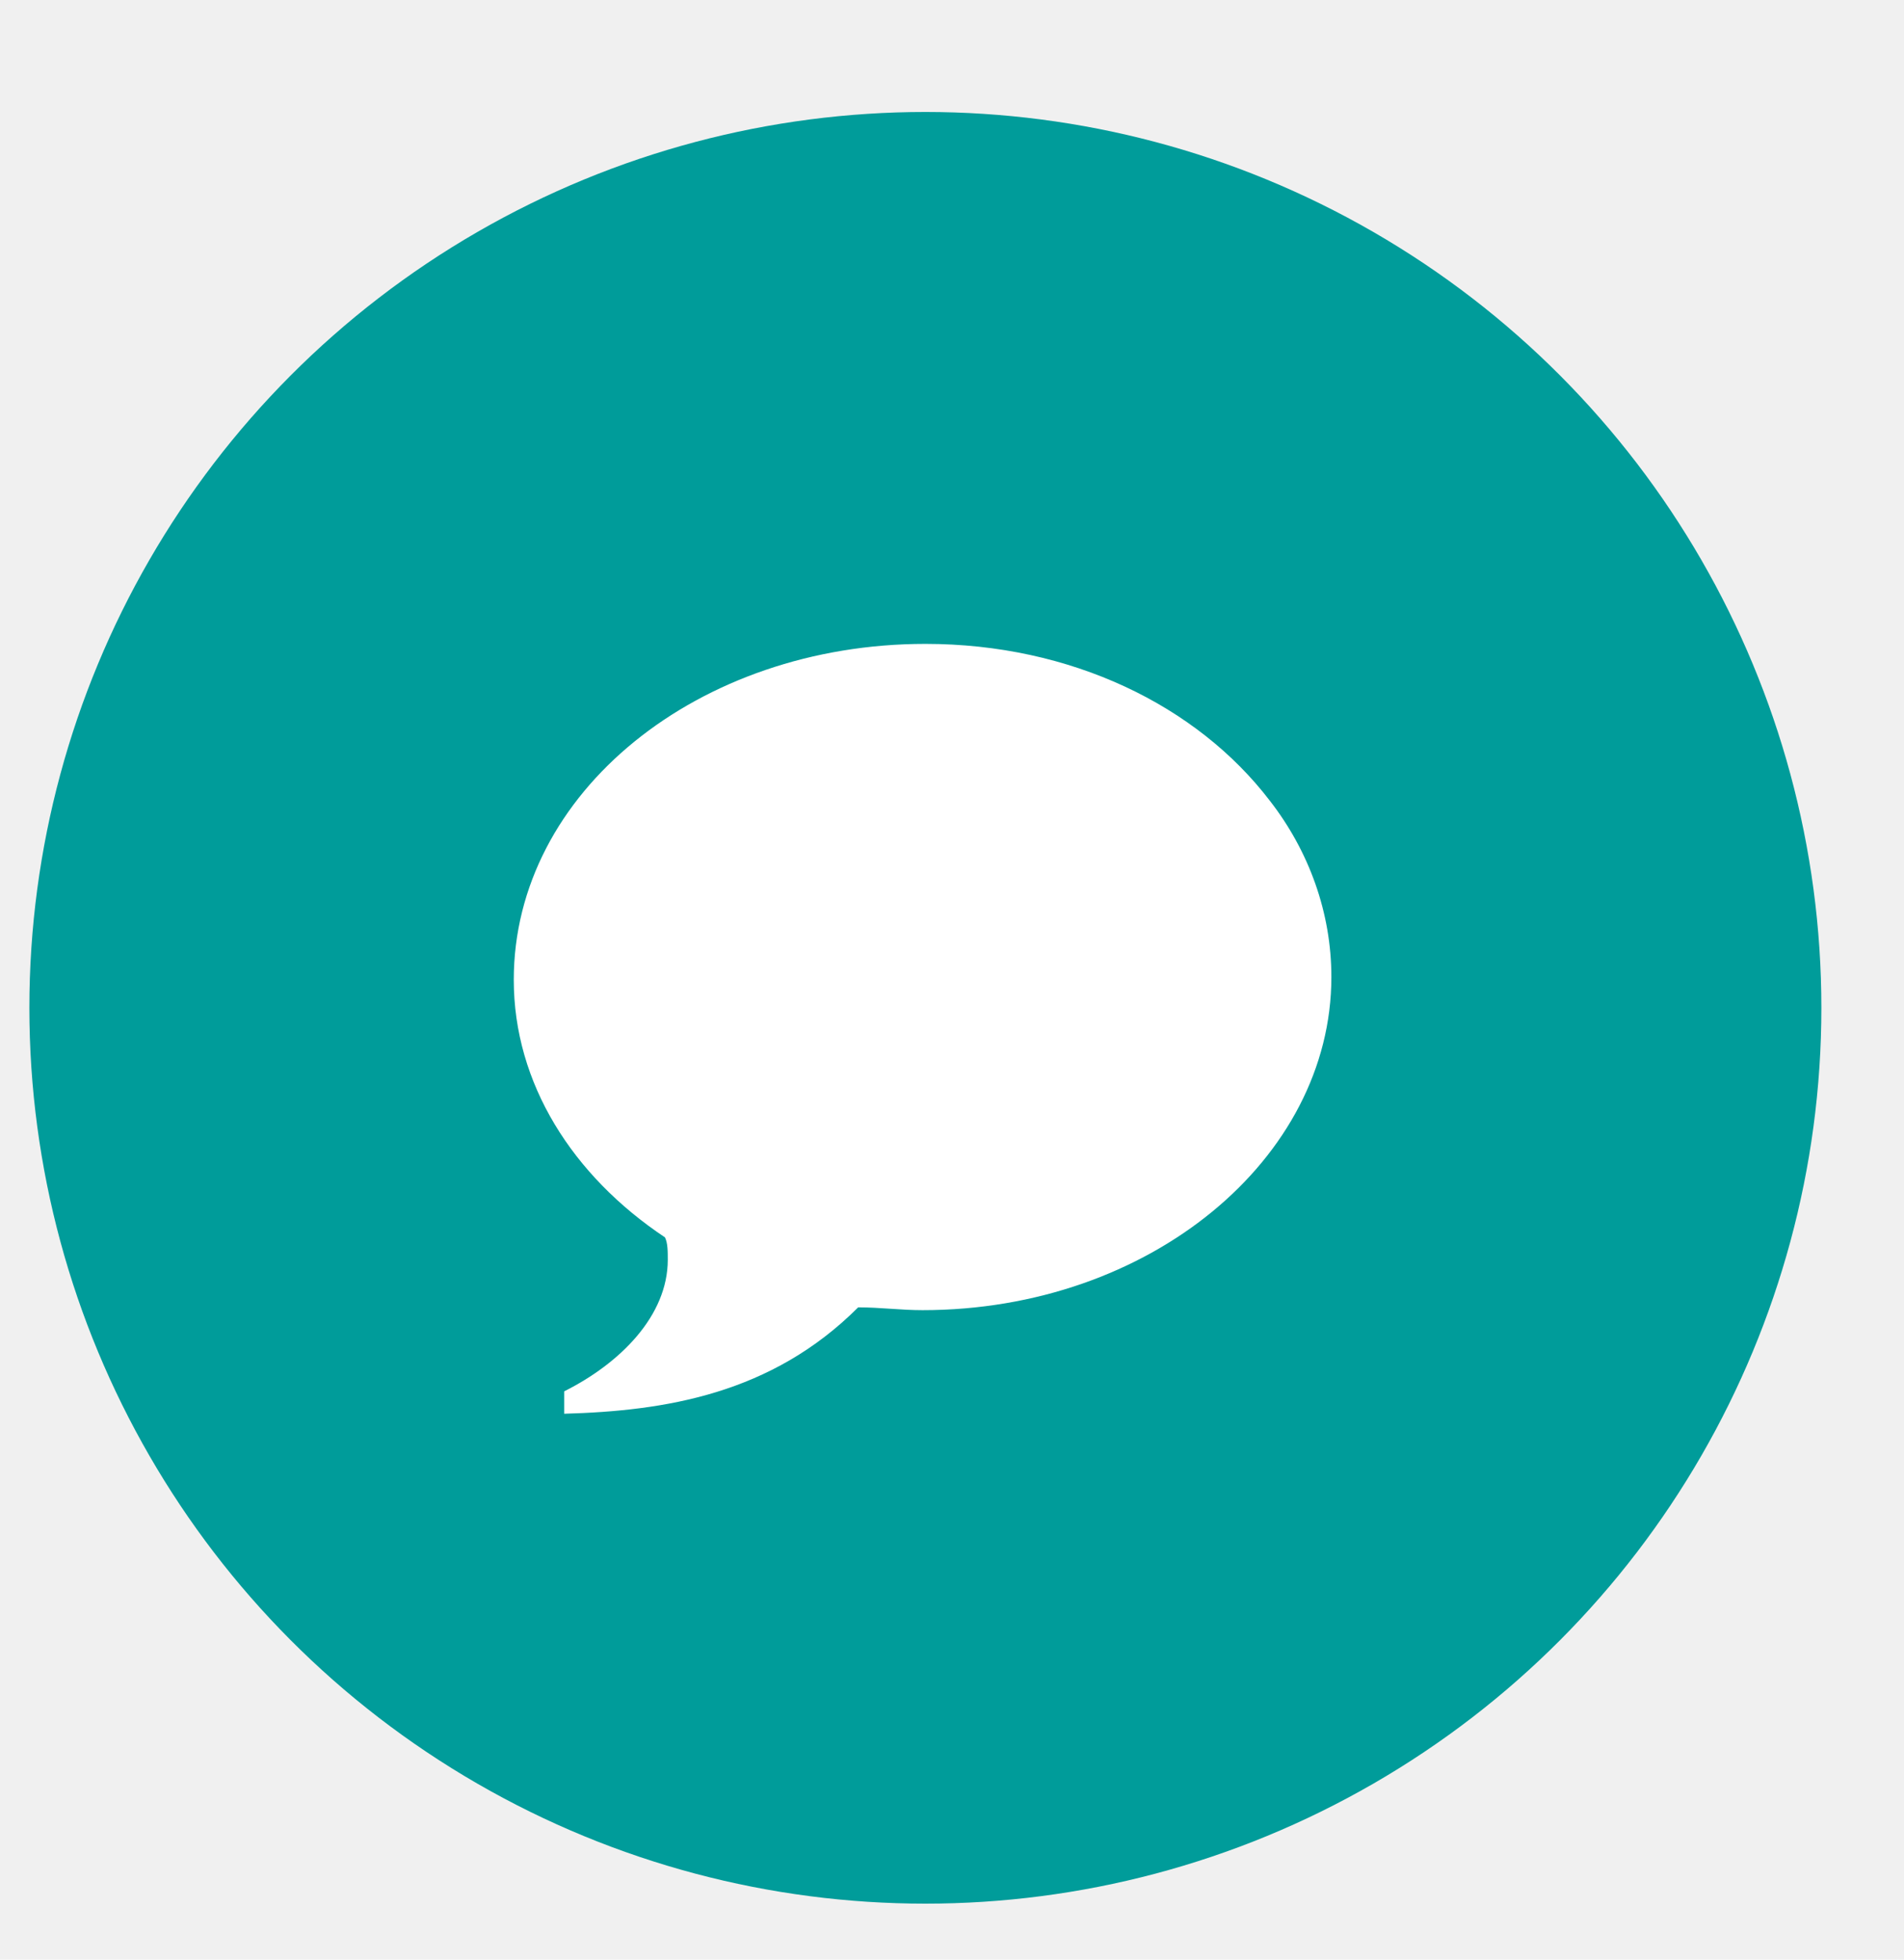 <?xml version="1.0" encoding="utf-8"?>
<!-- Generator: Adobe Illustrator 18.0.0, SVG Export Plug-In . SVG Version: 6.00 Build 0)  -->
<!DOCTYPE svg PUBLIC "-//W3C//DTD SVG 1.1//EN" "http://www.w3.org/Graphics/SVG/1.1/DTD/svg11.dtd">
<svg version="1.1" id="Layer_1" xmlns:sketch="http://www.bohemiancoding.com/sketch/ns"
	 xmlns="http://www.w3.org/2000/svg" xmlns:xlink="http://www.w3.org/1999/xlink" x="0px" y="0px" viewBox="0 0 68 70"
	 enable-background="new 0 0 68 70" xml:space="preserve">
<title>s</title>
<desc>Created with Sketch.</desc>
<g id="Welcome" sketch:type="MSPage">
	
		<g id="_x33_.7-Desktop_x2014_Testimonial-form-end-private-client" transform="translate(-865.348, -729)" sketch:type="MSArtboardGroup">
		<rect id="Rectangle-19" x="1" sketch:type="MSShapeGroup" fill="#F0F0F0" width="1800" height="1012">
		</rect>
		
			<g id="SHARE-_x2B_-Oval-77-_x2B_-f_x5F_logo-_x2B_-TEXT-_x2B_-Oval-77-_x2B_-f_x5F_logo-_x2B_-Fill-1-_x2B_-EMAIL-_x2B_-Oval-79-_x2B_-Fill-1" transform="translate(758, 733)" sketch:type="MSLayerGroup">
			
				<g id="TEXT-_x2B_-Oval-77-_x2B_-f_x5F_logo-_x2B_-Fill-1" transform="translate(107.397, 0)" sketch:type="MSShapeGroup">
				<g id="Oval-77-_x2B_-f_x5F_logo-_x2B_-Fill-1" transform="translate(1, 0)">
					<g id="Oval-77-_x2B_-f_x5F_logo" transform="translate(0, 0)">
						<ellipse id="Oval-77" fill="#009C9A" cx="32" cy="32" rx="32" ry="32"/>
					</g>
					<path id="Fill-1" fill="#FFFFFF" d="M44.3,24.6c1.4,1.8,2.2,4,2.2,6.3c0,6.5-6.5,11.9-14.6,11.9c-0.8,0-1.5-0.1-2.3-0.1
						c-3.1,3.1-6.9,3.7-10.5,3.8v-0.8c2-1,3.7-2.7,3.7-4.7c0-0.3,0-0.6-0.1-0.8c-3.3-2.2-5.4-5.5-5.4-9.2C17.3,24.3,23.9,19,32,19
						C37.2,19,41.7,21.2,44.3,24.6z"/>
				</g>
			</g>
		</g>
	</g>
</g>
</svg>
